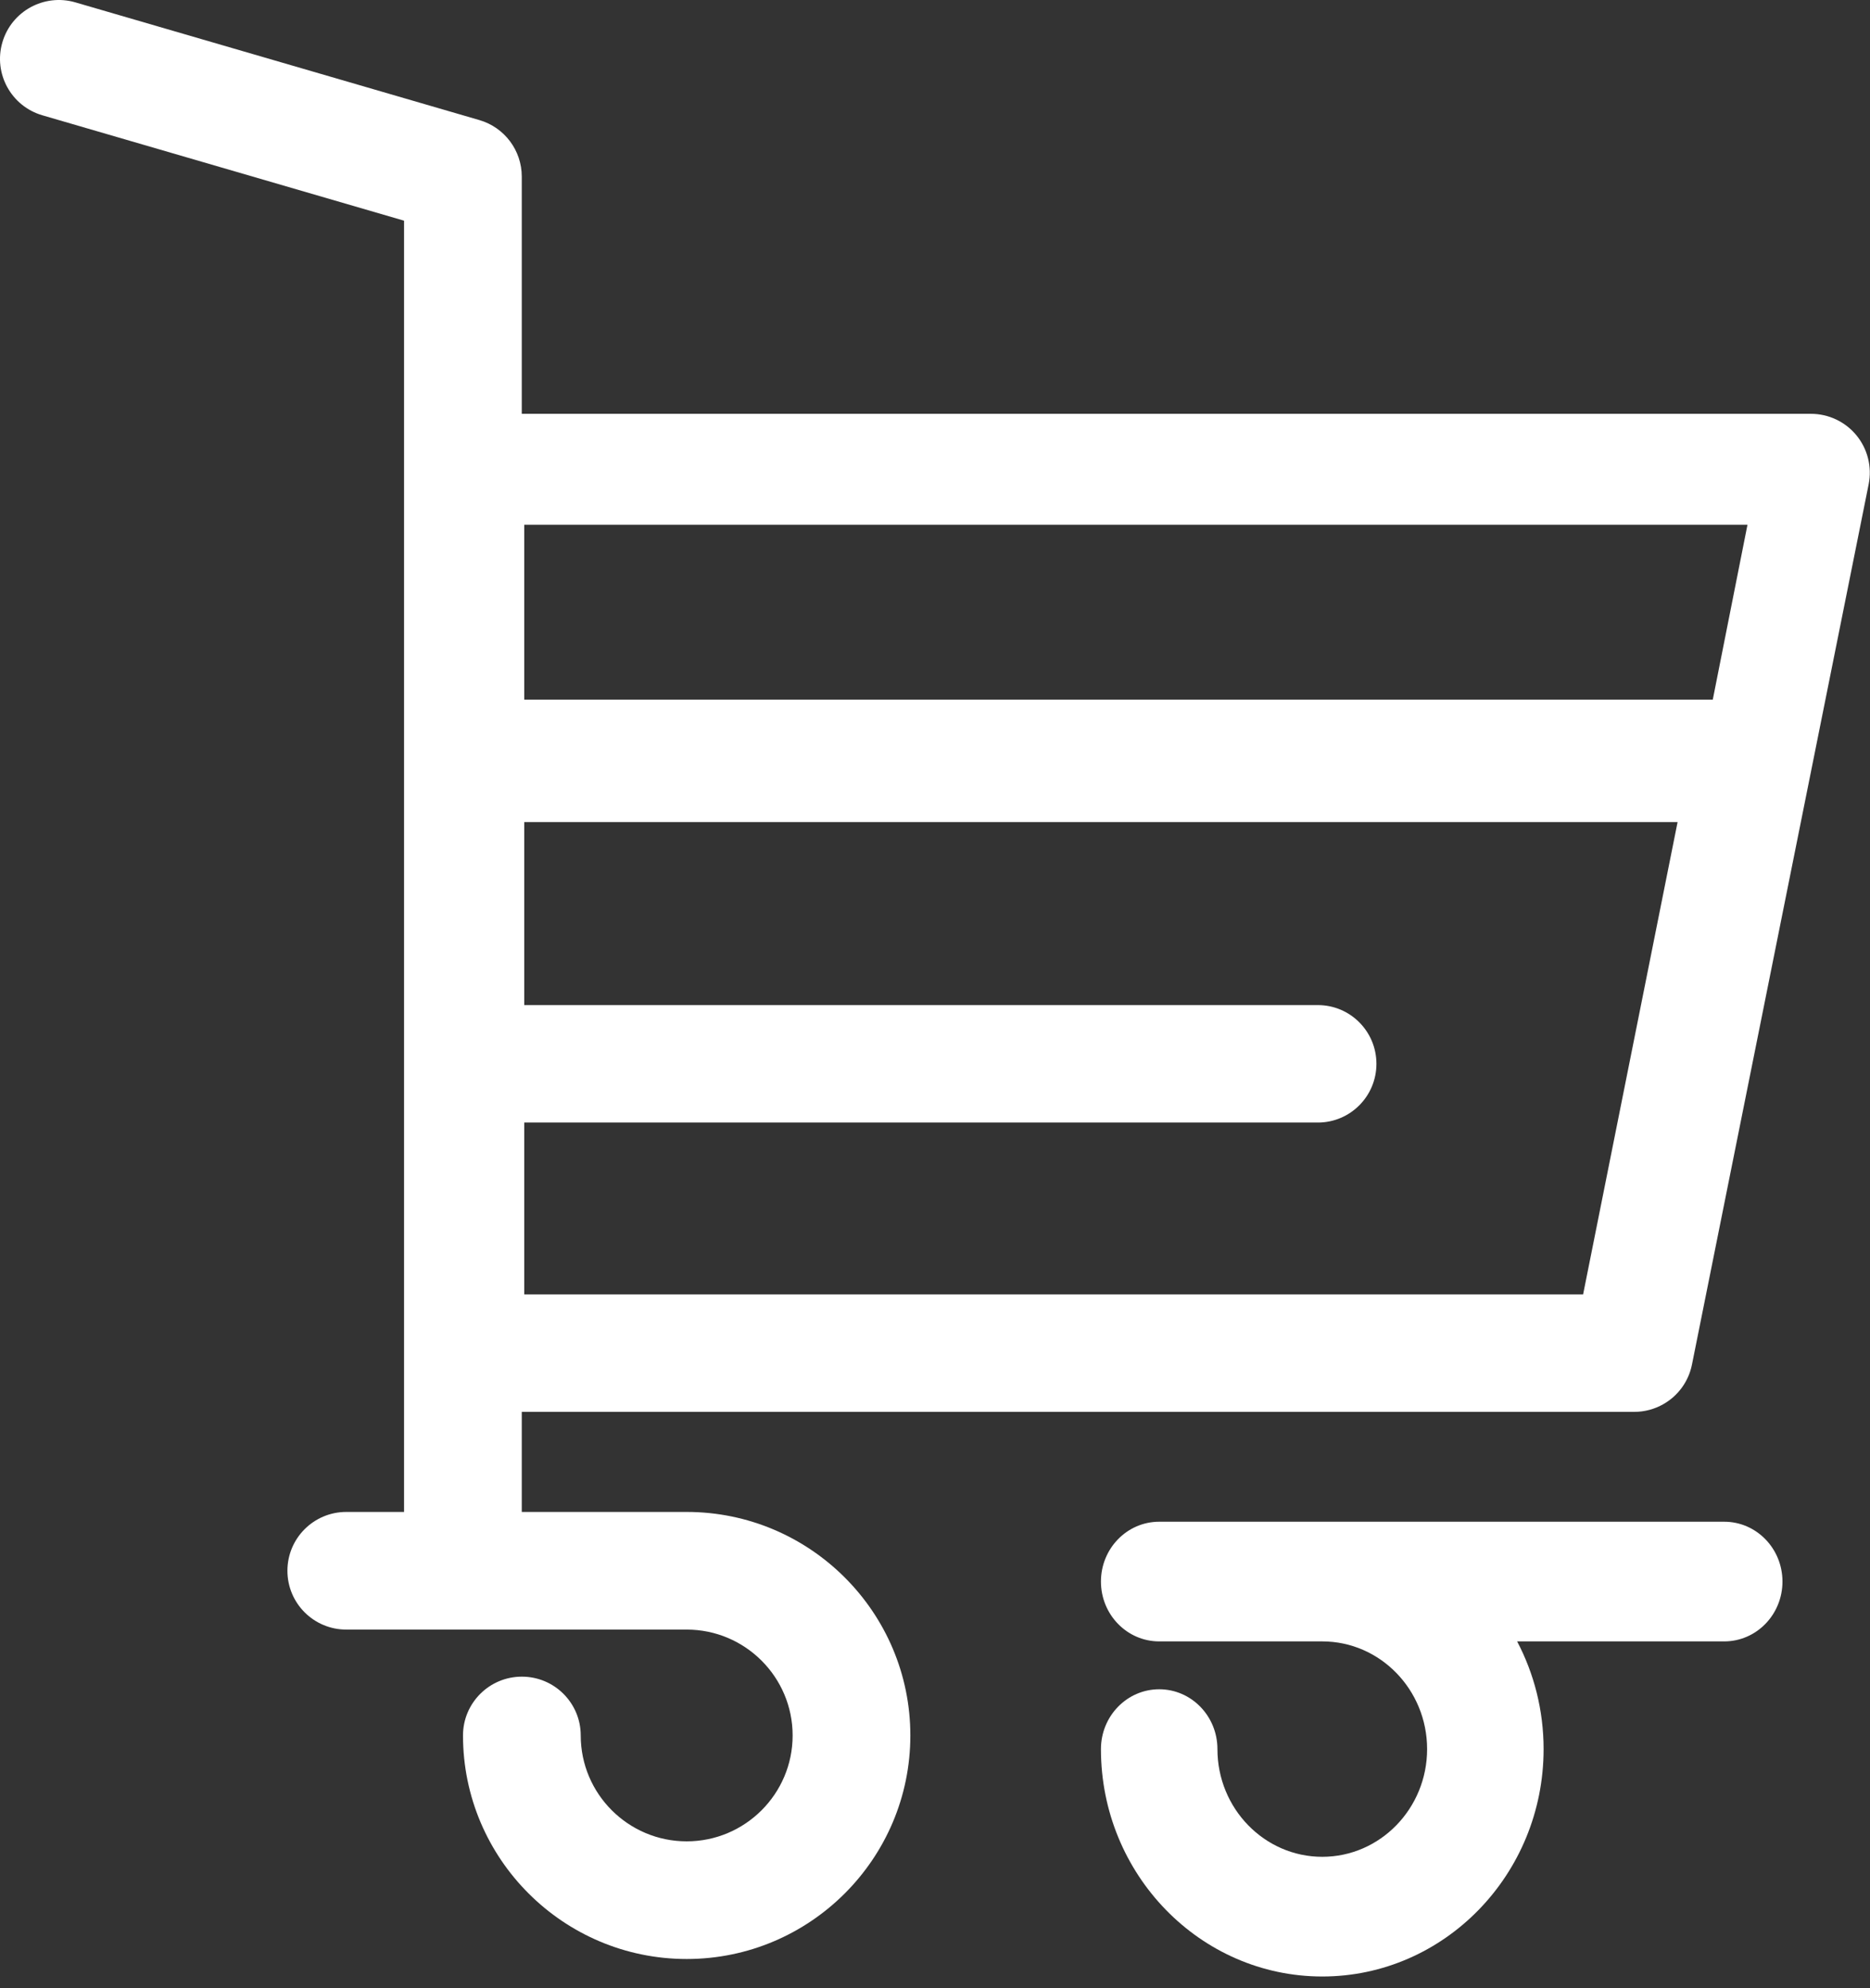 <svg width="143" height="152" viewBox="0 0 143 152" version="1.1" xmlns="http://www.w3.org/2000/svg" xmlns:xlink="http://www.w3.org/1999/xlink">
<rect x="0" y="0" width="143" height="152" fill="#333333" stroke="none"/>
<title>Page 1</title>
<desc>Created using Figma</desc>
<g id="Canvas" transform="translate(-1942 -432)">
<g id="Page 1">
<g id="Group 7">
<g id="Group 6">
<g id="Fill 2">
<use xlink:href="#path0_fill" transform="translate(2026.19 548.334)" fill="#FFFFFF"/>
</g>
<g id="Fill 4">
<use xlink:href="#path1_fill" transform="translate(1942 432)" fill="#FFFFFF"/>
</g>
</g>
</g>
</g>
</g>
<defs>
<path id="path0_fill" fill-rule="evenodd" d="M 47.662 0L 4.455 0C 1.995 0 0 2.048 0 4.574C 0 7.101 1.995 9.149 4.455 9.149L 16.925 9.149C 21.346 9.149 24.942 12.843 24.942 17.383C 24.942 21.924 21.346 25.617 16.925 25.617C 12.504 25.617 8.908 21.924 8.908 17.383C 8.908 14.857 6.914 12.809 4.455 12.809C 1.995 12.809 0 14.857 0 17.383C 0 26.968 7.593 34.767 16.925 34.767C 26.258 34.767 33.85 26.968 33.85 17.383C 33.85 14.405 33.116 11.602 31.826 9.149L 47.662 9.149C 50.122 9.149 52.116 7.101 52.116 4.574C 52.116 2.048 50.122 0 47.662 0Z"/>
<path id="path1_fill" fill-rule="evenodd" d="M 40.089 98.951L 40.089 85.817L 100.778 85.817C 103.251 85.817 105.256 83.808 105.256 81.328C 105.256 78.848 103.251 76.838 100.778 76.838L 40.089 76.838L 40.089 62.847L 128.286 62.847L 121.062 98.951L 40.089 98.951ZM 133.631 40.115L 130.977 53.487L 40.089 53.487L 40.089 40.115L 133.631 40.115ZM 141.965 33.282C 141.11 32.24 139.832 31.636 138.483 31.636L 39.9 31.636L 39.9 13.498C 39.9 11.498 38.579 9.739 36.658 9.18L 5.763 0.181C 3.375 -0.514 0.876 0.855 0.181 3.239C -0.515 5.623 0.856 8.12 3.242 8.815L 30.898 16.871L 30.898 36.133L 30.898 115.586L 26.48 115.586C 23.994 115.586 21.979 117.599 21.979 120.083C 21.979 122.567 23.994 124.58 26.48 124.58L 52.056 124.58L 52.511 124.58C 56.978 124.58 60.613 128.211 60.613 132.675C 60.613 137.138 56.978 140.769 52.511 140.769C 48.043 140.769 44.409 137.138 44.409 132.675C 44.409 130.191 42.393 128.178 39.908 128.178C 37.422 128.178 35.406 130.191 35.406 132.675C 35.406 142.097 43.08 149.764 52.511 149.764C 61.942 149.764 69.615 142.097 69.615 132.675C 69.615 123.252 61.942 115.586 52.511 115.586L 52.056 115.586L 39.9 115.586L 39.9 107.936L 124.971 107.936C 125.775 107.936 126.537 107.723 127.199 107.346C 128.301 106.72 129.121 105.636 129.385 104.323L 142.898 37.018C 143.162 35.695 142.82 34.325 141.965 33.282Z"/>
</defs>
</svg>

